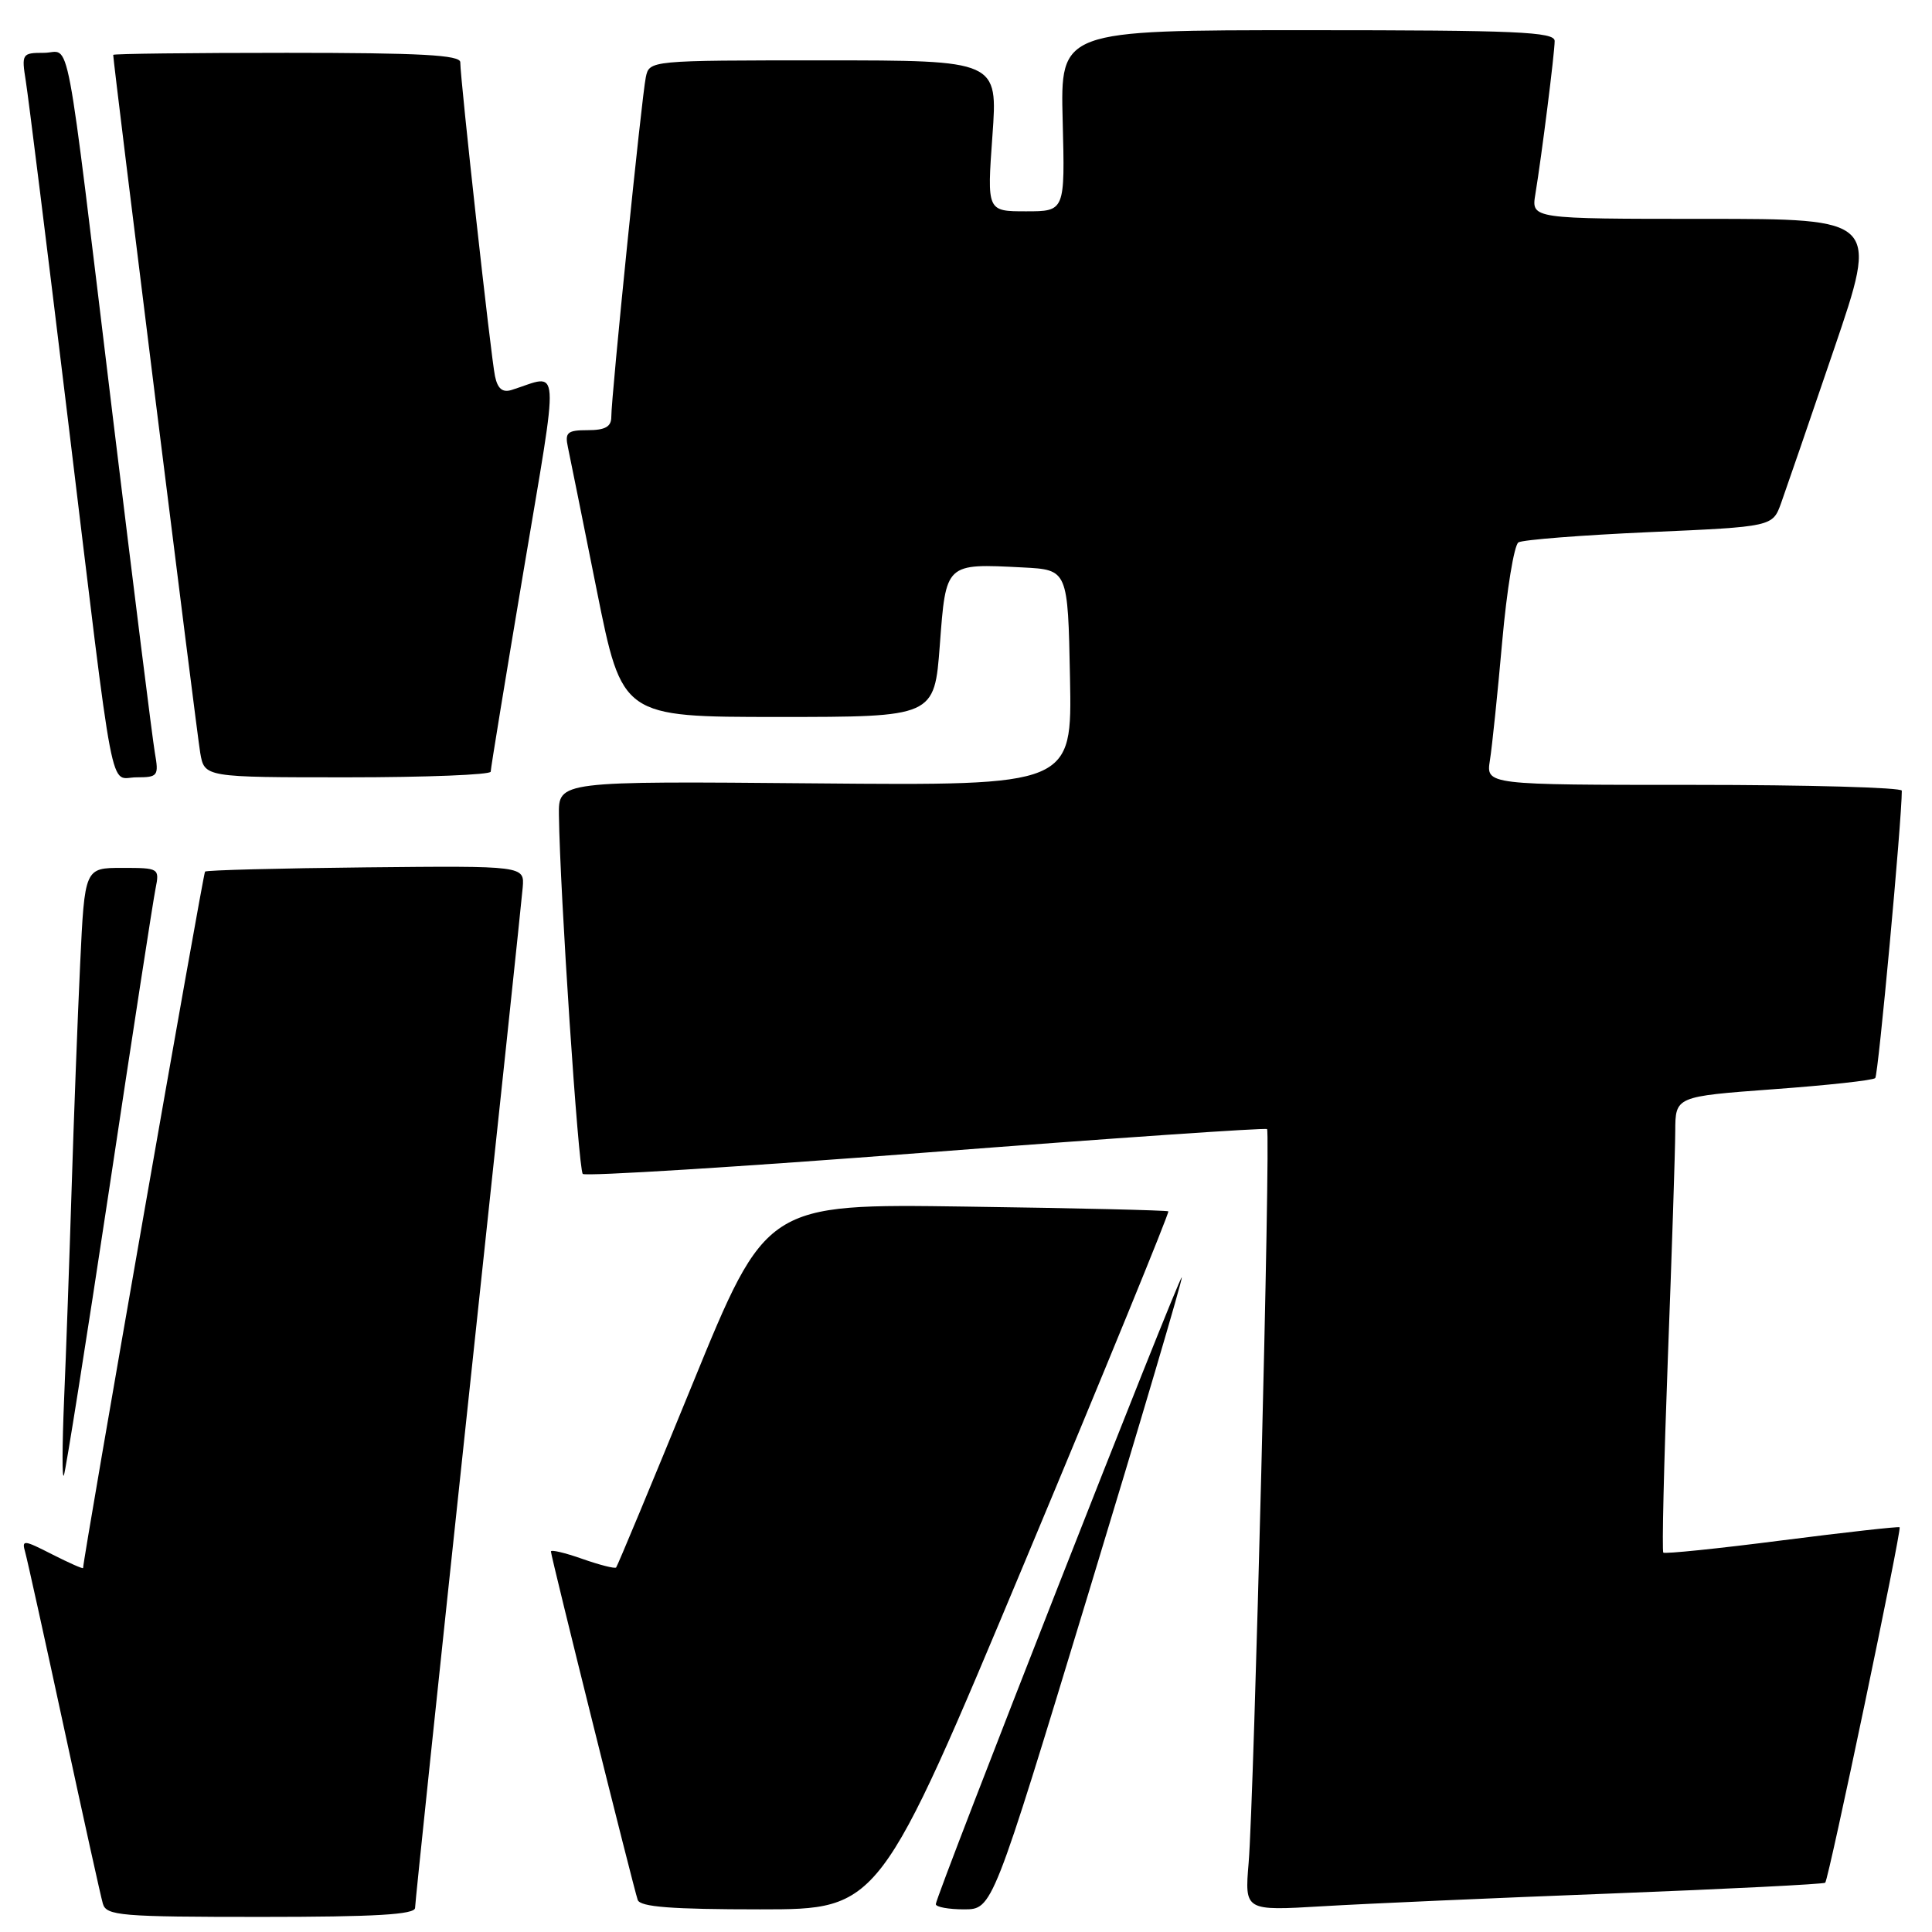<?xml version="1.0" encoding="UTF-8" standalone="no"?>
<!DOCTYPE svg PUBLIC "-//W3C//DTD SVG 1.1//EN" "http://www.w3.org/Graphics/SVG/1.1/DTD/svg11.dtd" >
<svg xmlns="http://www.w3.org/2000/svg" xmlns:xlink="http://www.w3.org/1999/xlink" version="1.1" viewBox="0 0 256 256">
 <g >
 <path fill="currentColor"
d=" M 55.00 252.80 C 55.00 252.15 58.16 222.11 62.01 186.05 C 65.87 150.00 69.13 119.20 69.26 117.61 C 69.50 114.72 69.50 114.72 48.51 114.93 C 36.97 115.05 27.37 115.30 27.17 115.49 C 26.91 115.76 11.05 206.27 11.01 207.77 C 11.00 207.92 9.16 207.10 6.91 205.96 C 3.11 204.02 2.86 204.00 3.34 205.68 C 3.62 206.68 5.94 217.18 8.49 229.00 C 11.04 240.82 13.35 251.29 13.63 252.25 C 14.09 253.84 15.97 254.00 34.57 254.00 C 49.75 254.00 55.00 253.69 55.00 252.80 Z  M 135.82 206.89 C 146.43 181.53 154.97 160.66 154.81 160.51 C 154.64 160.37 142.58 160.08 128.01 159.88 C 101.52 159.50 101.52 159.50 91.74 183.44 C 86.36 196.60 81.81 207.52 81.64 207.70 C 81.46 207.88 79.44 207.36 77.16 206.56 C 74.87 205.75 73.00 205.31 73.00 205.58 C 73.00 206.23 83.94 250.14 84.50 251.75 C 84.82 252.68 89.00 253.00 100.73 253.00 C 116.53 253.00 116.53 253.00 135.82 206.89 Z  M 144.18 211.26 C 151.16 188.31 156.74 169.41 156.59 169.26 C 156.29 168.95 124.00 251.23 124.00 252.31 C 124.00 252.69 125.69 253.00 127.75 253.00 C 131.50 252.99 131.50 252.99 144.18 211.26 Z  M 213.50 250.90 C 228.90 250.30 241.66 249.66 241.85 249.47 C 242.31 249.03 252.01 202.68 251.71 202.37 C 251.58 202.25 244.57 203.03 236.11 204.11 C 227.66 205.20 220.59 205.92 220.40 205.73 C 220.20 205.54 220.48 193.93 221.00 179.94 C 221.53 165.95 221.97 152.43 221.98 149.89 C 222.00 145.29 222.00 145.29 234.97 144.33 C 242.11 143.81 248.19 143.15 248.48 142.85 C 248.88 142.45 252.00 108.74 252.00 104.77 C 252.00 104.35 239.60 104.00 224.45 104.00 C 196.91 104.00 196.91 104.00 197.42 100.75 C 197.71 98.96 198.44 91.88 199.05 85.01 C 199.66 78.14 200.63 72.23 201.20 71.87 C 201.77 71.52 209.59 70.91 218.56 70.51 C 234.88 69.79 234.88 69.79 236.01 66.65 C 236.63 64.92 239.79 55.74 243.02 46.25 C 248.90 29.00 248.90 29.00 225.90 29.00 C 202.91 29.00 202.91 29.00 203.44 25.75 C 204.29 20.58 206.00 6.99 206.00 5.43 C 206.00 4.22 200.96 4.00 173.25 4.00 C 140.50 4.00 140.50 4.00 140.81 16.00 C 141.12 28.00 141.12 28.00 135.95 28.00 C 130.78 28.00 130.78 28.00 131.50 18.00 C 132.22 8.00 132.22 8.00 109.13 8.00 C 86.04 8.00 86.04 8.00 85.57 10.25 C 85.03 12.81 80.99 52.58 81.00 55.25 C 81.00 56.54 80.19 57.00 77.88 57.00 C 75.18 57.00 74.83 57.30 75.25 59.25 C 75.51 60.49 77.24 69.04 79.08 78.25 C 82.44 95.00 82.44 95.00 103.13 95.00 C 123.81 95.00 123.81 95.00 124.53 85.49 C 125.35 74.57 125.24 74.66 135.54 75.19 C 141.50 75.50 141.50 75.50 141.78 89.80 C 142.06 104.10 142.06 104.10 108.03 103.80 C 74.00 103.50 74.00 103.50 74.06 108.00 C 74.19 118.16 76.64 154.97 77.22 155.55 C 77.56 155.89 98.01 154.62 122.67 152.72 C 147.33 150.82 167.67 149.42 167.89 149.61 C 168.38 150.03 166.17 238.24 165.45 246.85 C 164.92 253.20 164.92 253.20 175.21 252.59 C 180.87 252.25 198.10 251.49 213.50 250.90 Z  M 14.48 157.50 C 17.54 137.15 20.30 119.26 20.61 117.75 C 21.15 115.04 21.08 115.00 16.19 115.00 C 11.22 115.00 11.22 115.00 10.62 127.75 C 10.29 134.76 9.78 148.15 9.49 157.50 C 9.20 166.85 8.75 179.45 8.49 185.50 C 8.24 191.55 8.22 196.05 8.46 195.50 C 8.70 194.95 11.41 177.85 14.48 157.50 Z  M 20.52 99.75 C 20.21 97.96 17.72 78.05 14.98 55.50 C 8.48 1.89 9.45 7.00 5.82 7.00 C 2.92 7.00 2.84 7.12 3.42 10.75 C 3.75 12.81 6.26 32.95 8.99 55.50 C 15.31 107.64 14.42 103.00 18.09 103.00 C 20.92 103.00 21.06 102.82 20.52 99.75 Z  M 65.02 102.25 C 65.02 101.84 66.98 89.88 69.37 75.67 C 74.16 47.14 74.32 49.61 67.80 51.67 C 66.59 52.05 65.94 51.52 65.59 49.85 C 65.06 47.39 60.98 10.43 60.99 8.25 C 61.00 7.29 55.74 7.00 38.00 7.00 C 25.35 7.00 15.00 7.12 15.00 7.27 C 15.00 8.28 26.08 97.17 26.53 99.75 C 27.09 103.00 27.09 103.00 46.05 103.00 C 56.47 103.00 65.01 102.66 65.02 102.25 Z "/>
</g>
</svg>